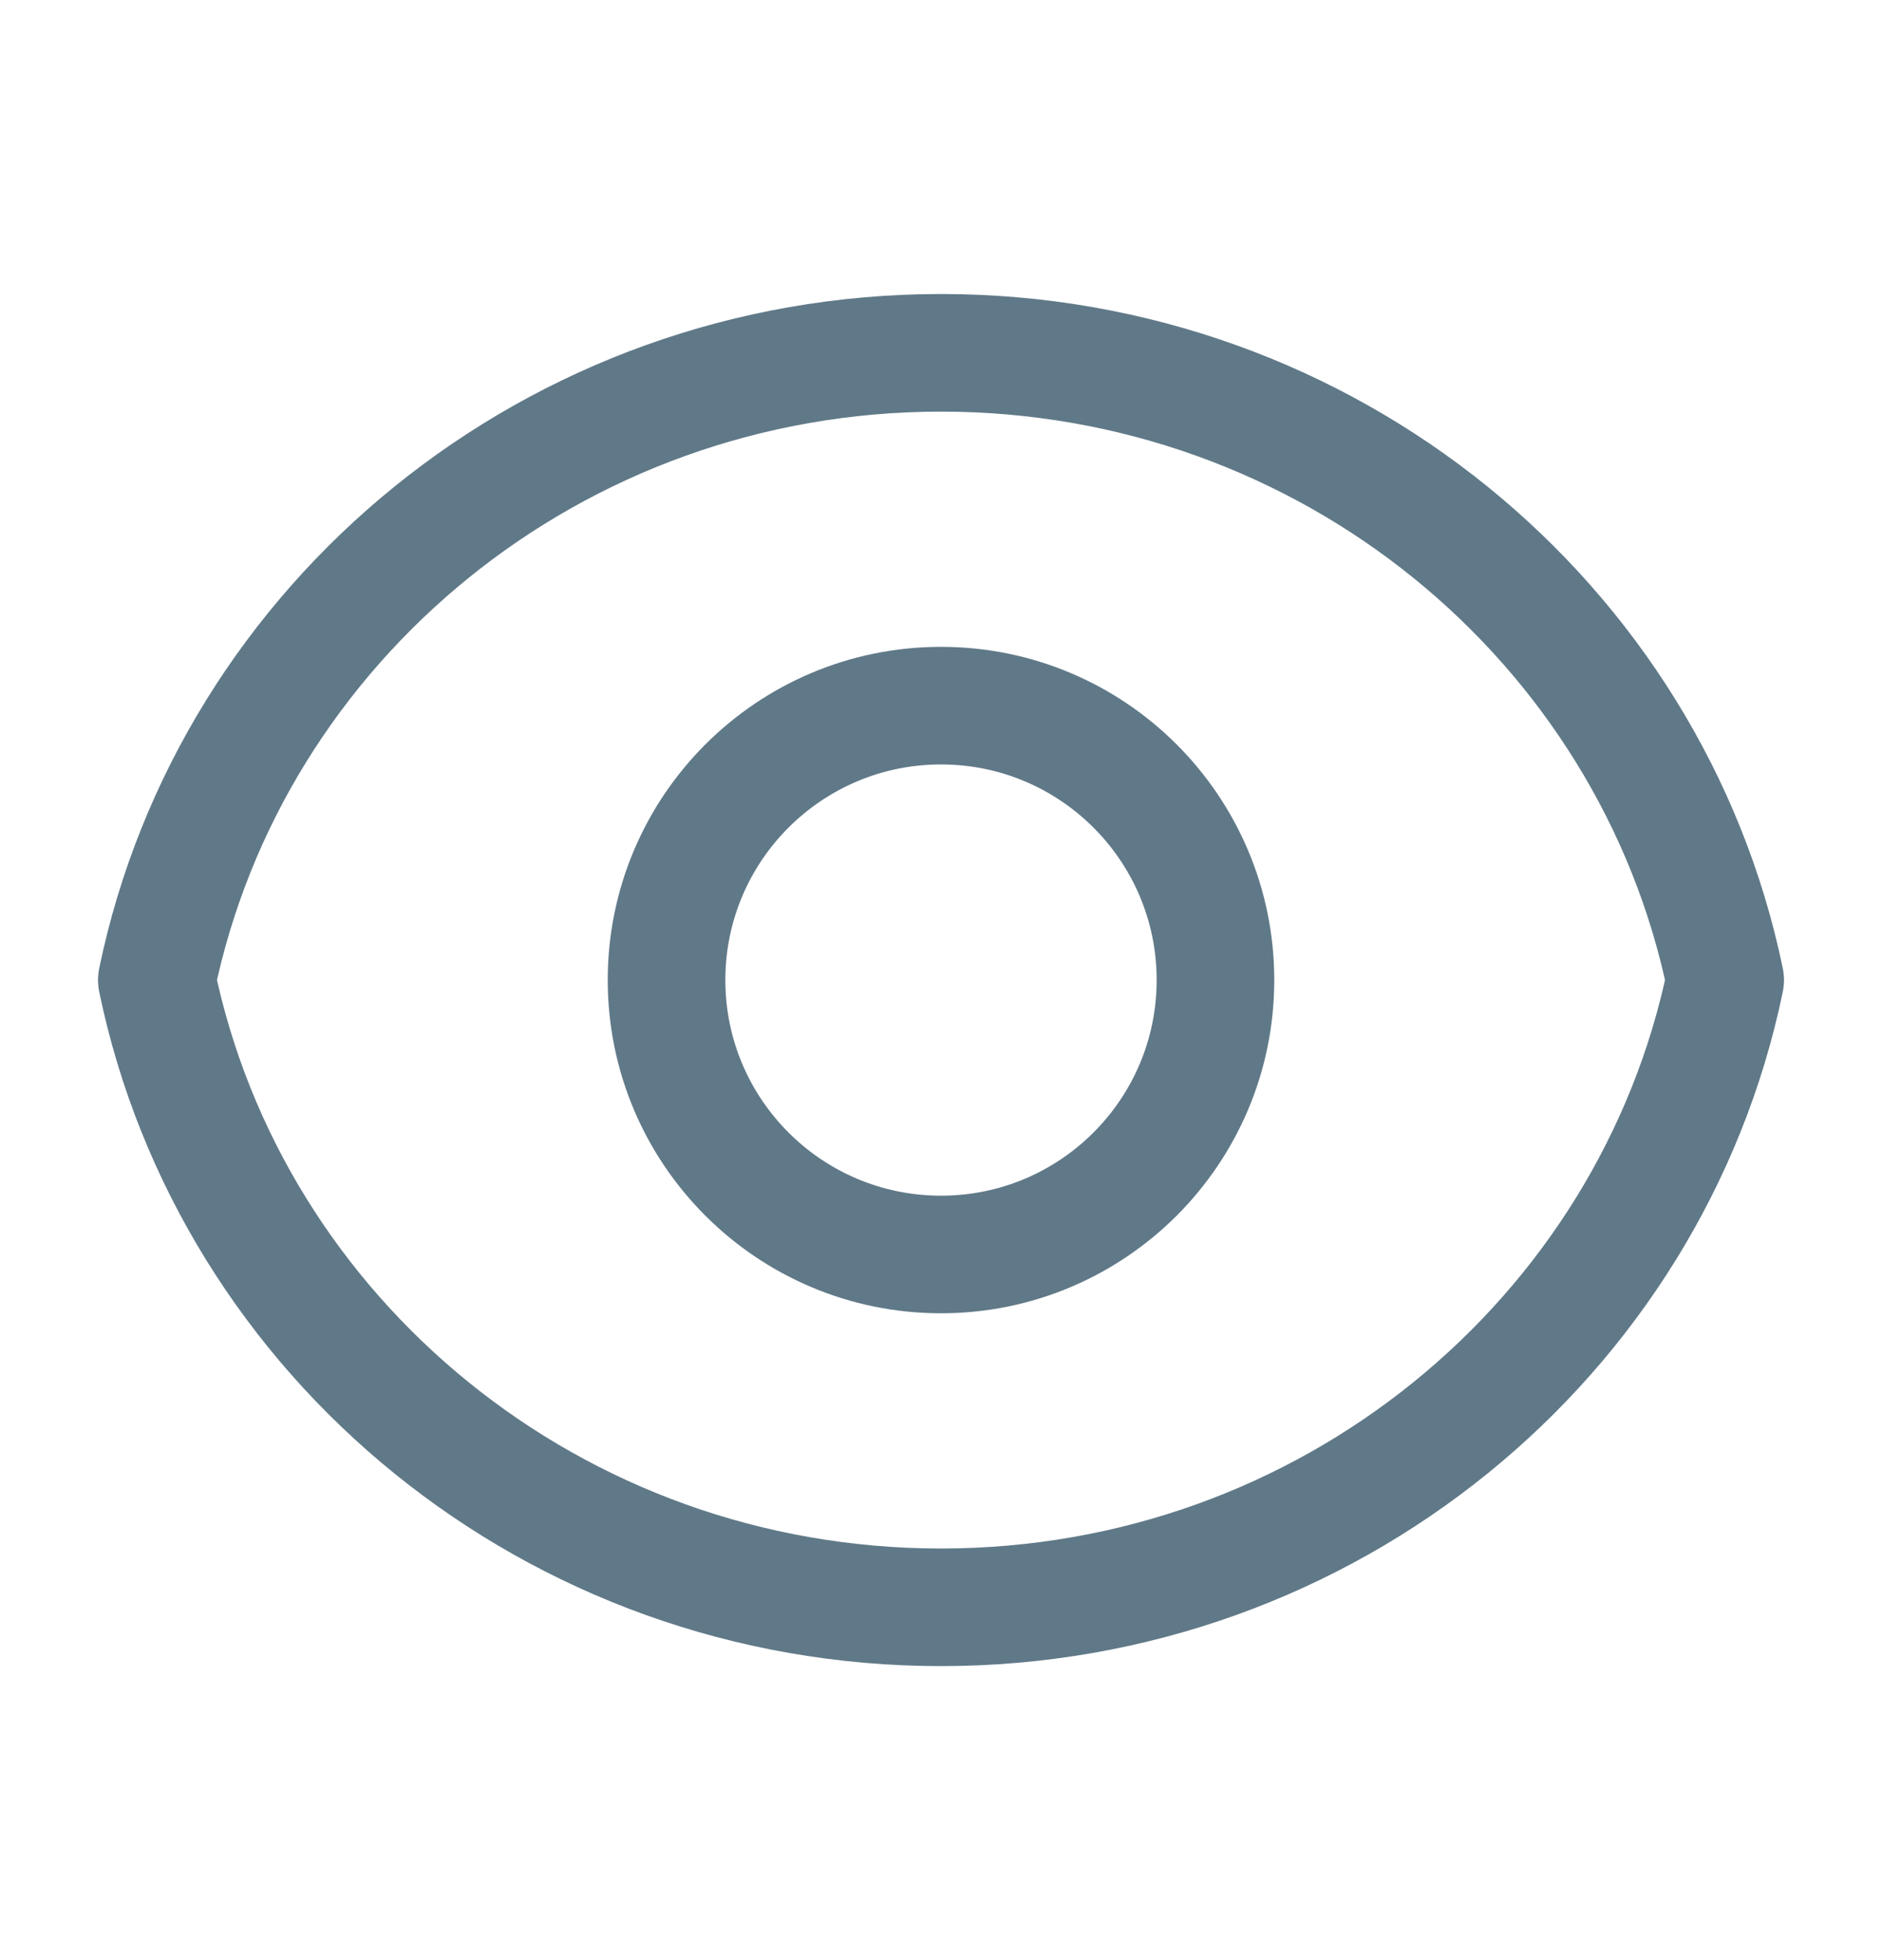 <svg width="24" height="25" viewBox="0 0 24 25" fill="none" xmlns="http://www.w3.org/2000/svg">
<path d="M22 12.5C21.055 7.936 16.937 4.5 12 4.5C7.063 4.5 2.945 7.936 2 12.5C2.945 17.064 7.063 20.5 12 20.5C16.937 20.5 21.055 17.064 22 12.5Z" stroke="#607988" stroke-width="1.5" stroke-linecap="round" stroke-linejoin="round"/>
<path d="M12 16C13.933 16 15.5 14.433 15.5 12.5C15.5 10.567 13.933 9 12 9C10.067 9 8.5 10.567 8.5 12.5C8.5 14.433 10.067 16 12 16Z" stroke="#607988" stroke-width="1.5" stroke-linecap="round" stroke-linejoin="round"/>
</svg>
